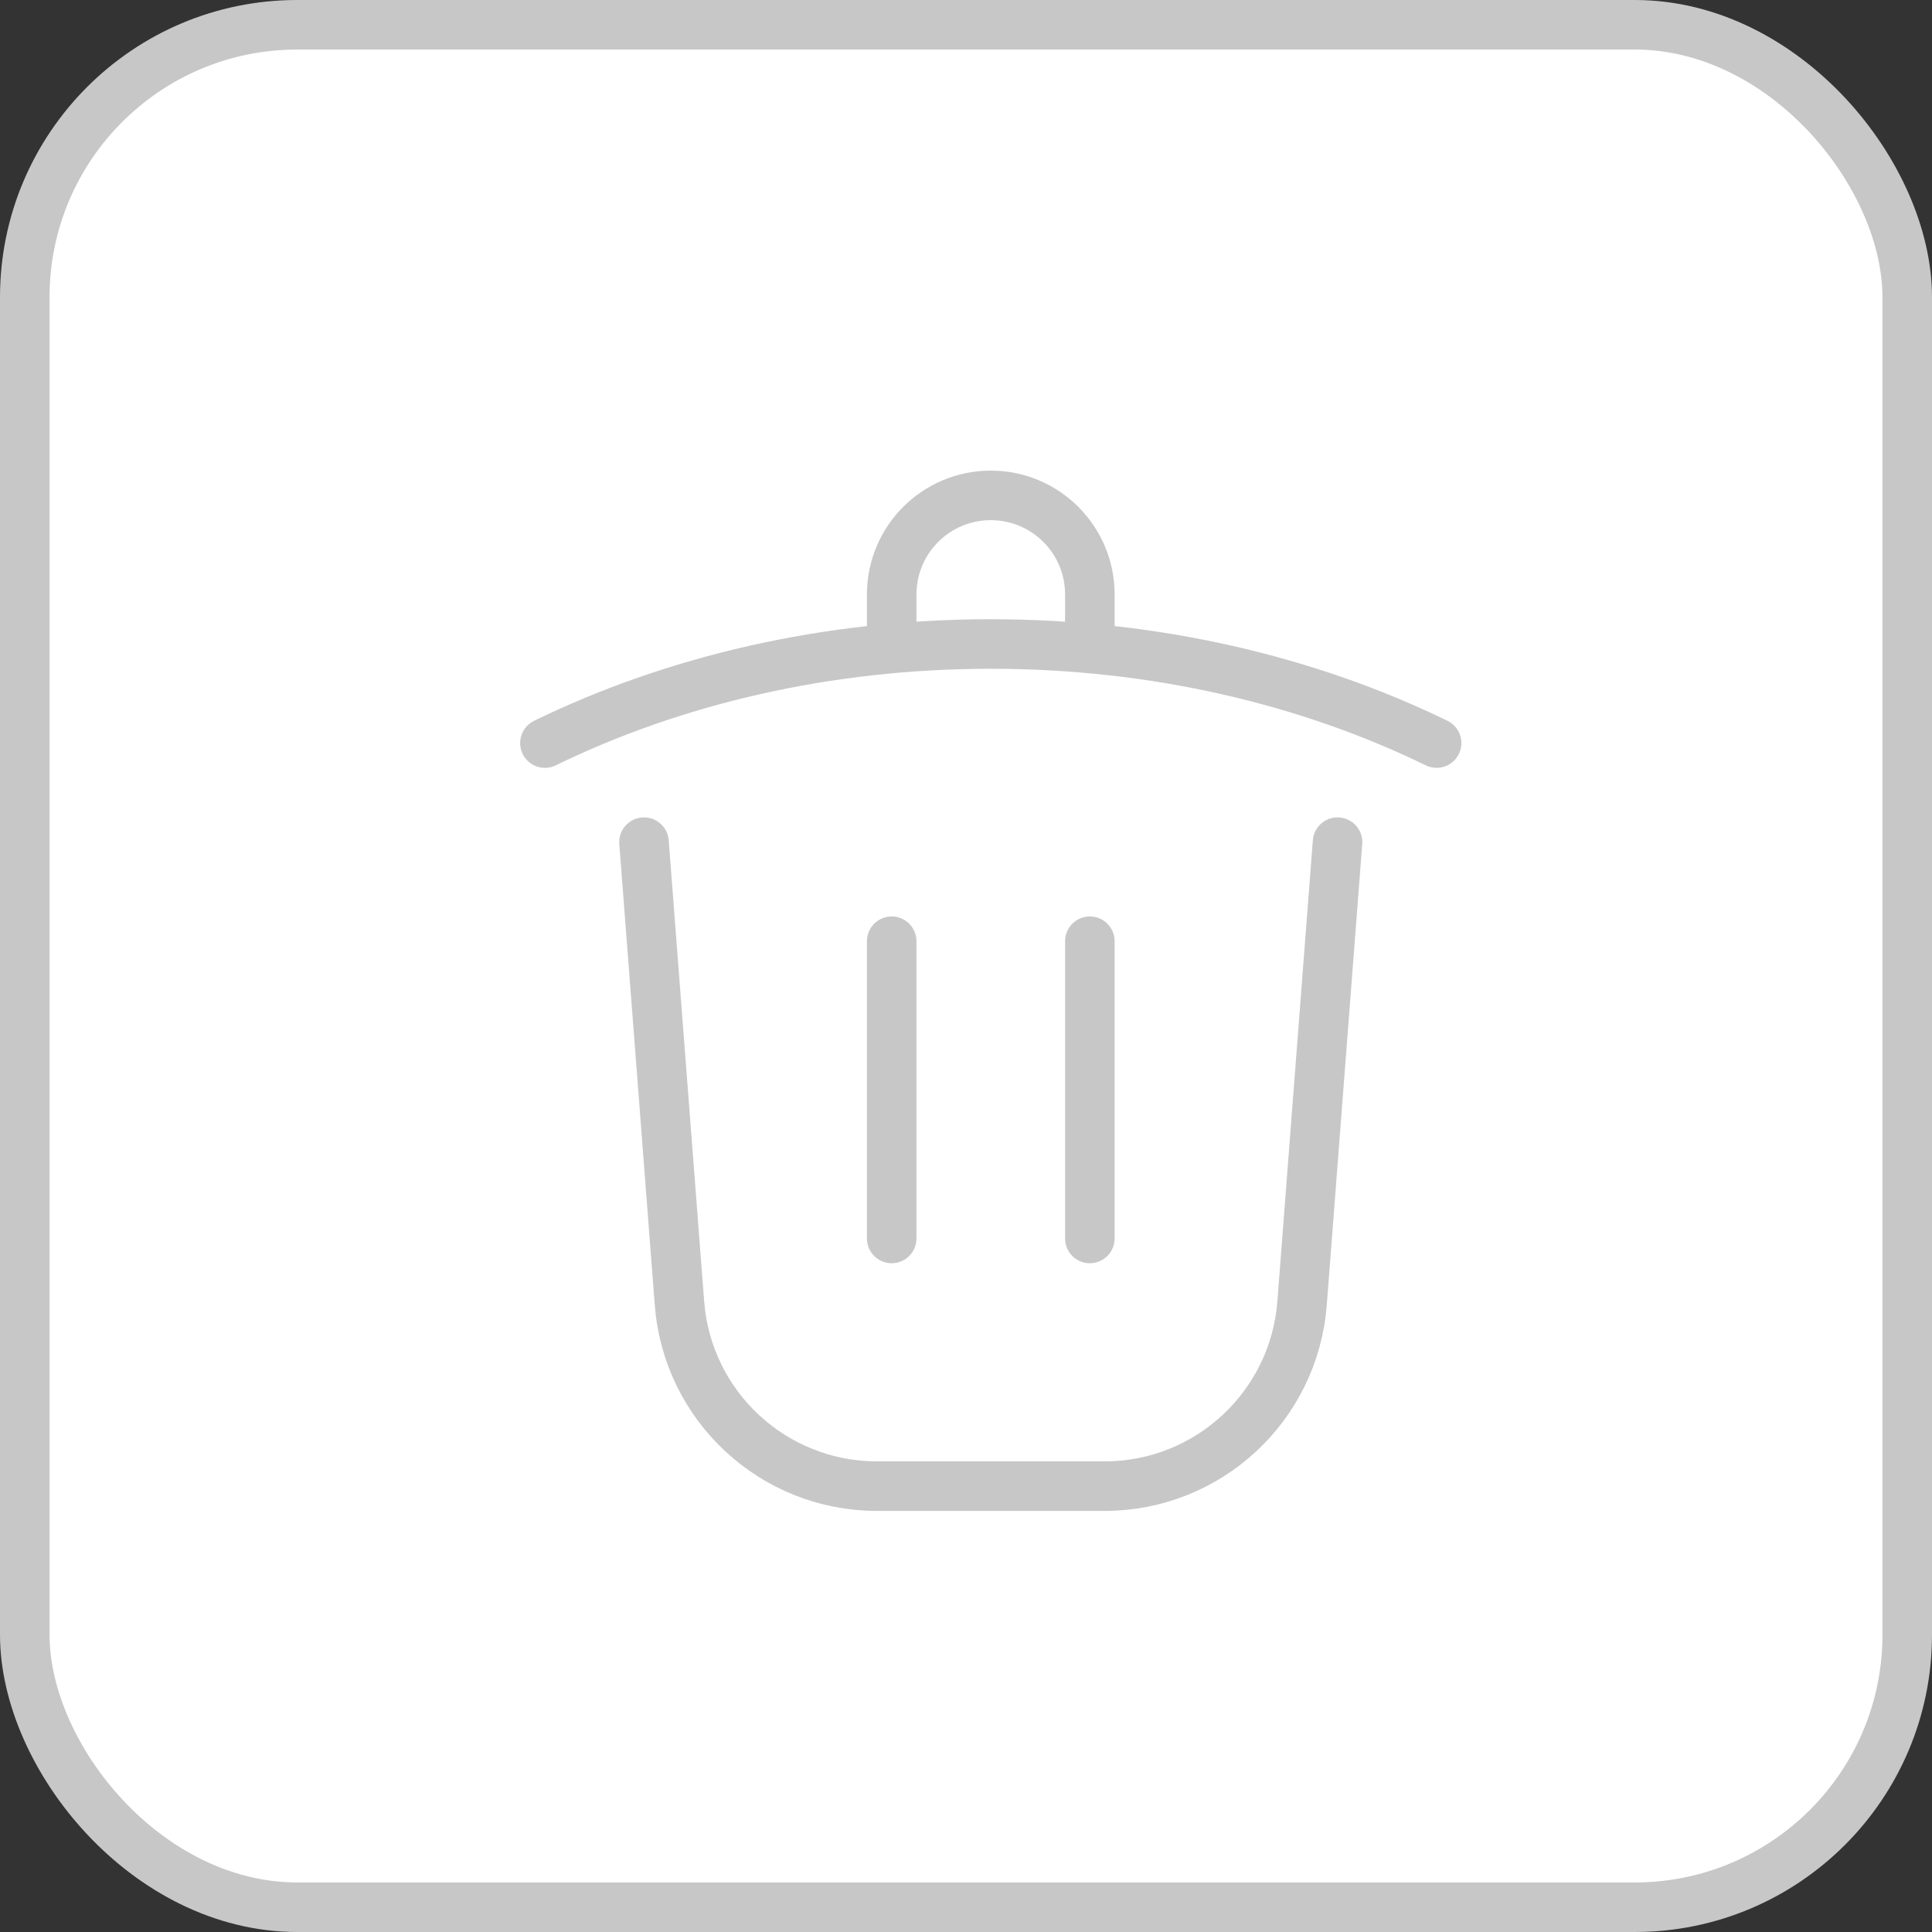 <svg width="39" height="39" viewBox="0 0 39 39" fill="none" xmlns="http://www.w3.org/2000/svg">
<rect x="0" y="0" width="39" height="39" fill="#333333" stroke="none"/>
<rect x="0.5" y="0.5" width="38" height="38" rx="5.5" fill="white" stroke="#C7C7C7"/>
<path d="M27 17L26.284 26.307C26.124 28.391 24.386 30 22.296 30H17.704C15.614 30 13.876 28.391 13.716 26.307L13 17M29 15C26.402 13.734 23.314 13 20 13C16.686 13 13.598 13.734 11 15M18 13V12C18 10.895 18.895 10 20 10C21.105 10 22 10.895 22 12V13M18 19V25M22 19V25" stroke="#C7C7C7" stroke-linecap="round"/>
</svg>
